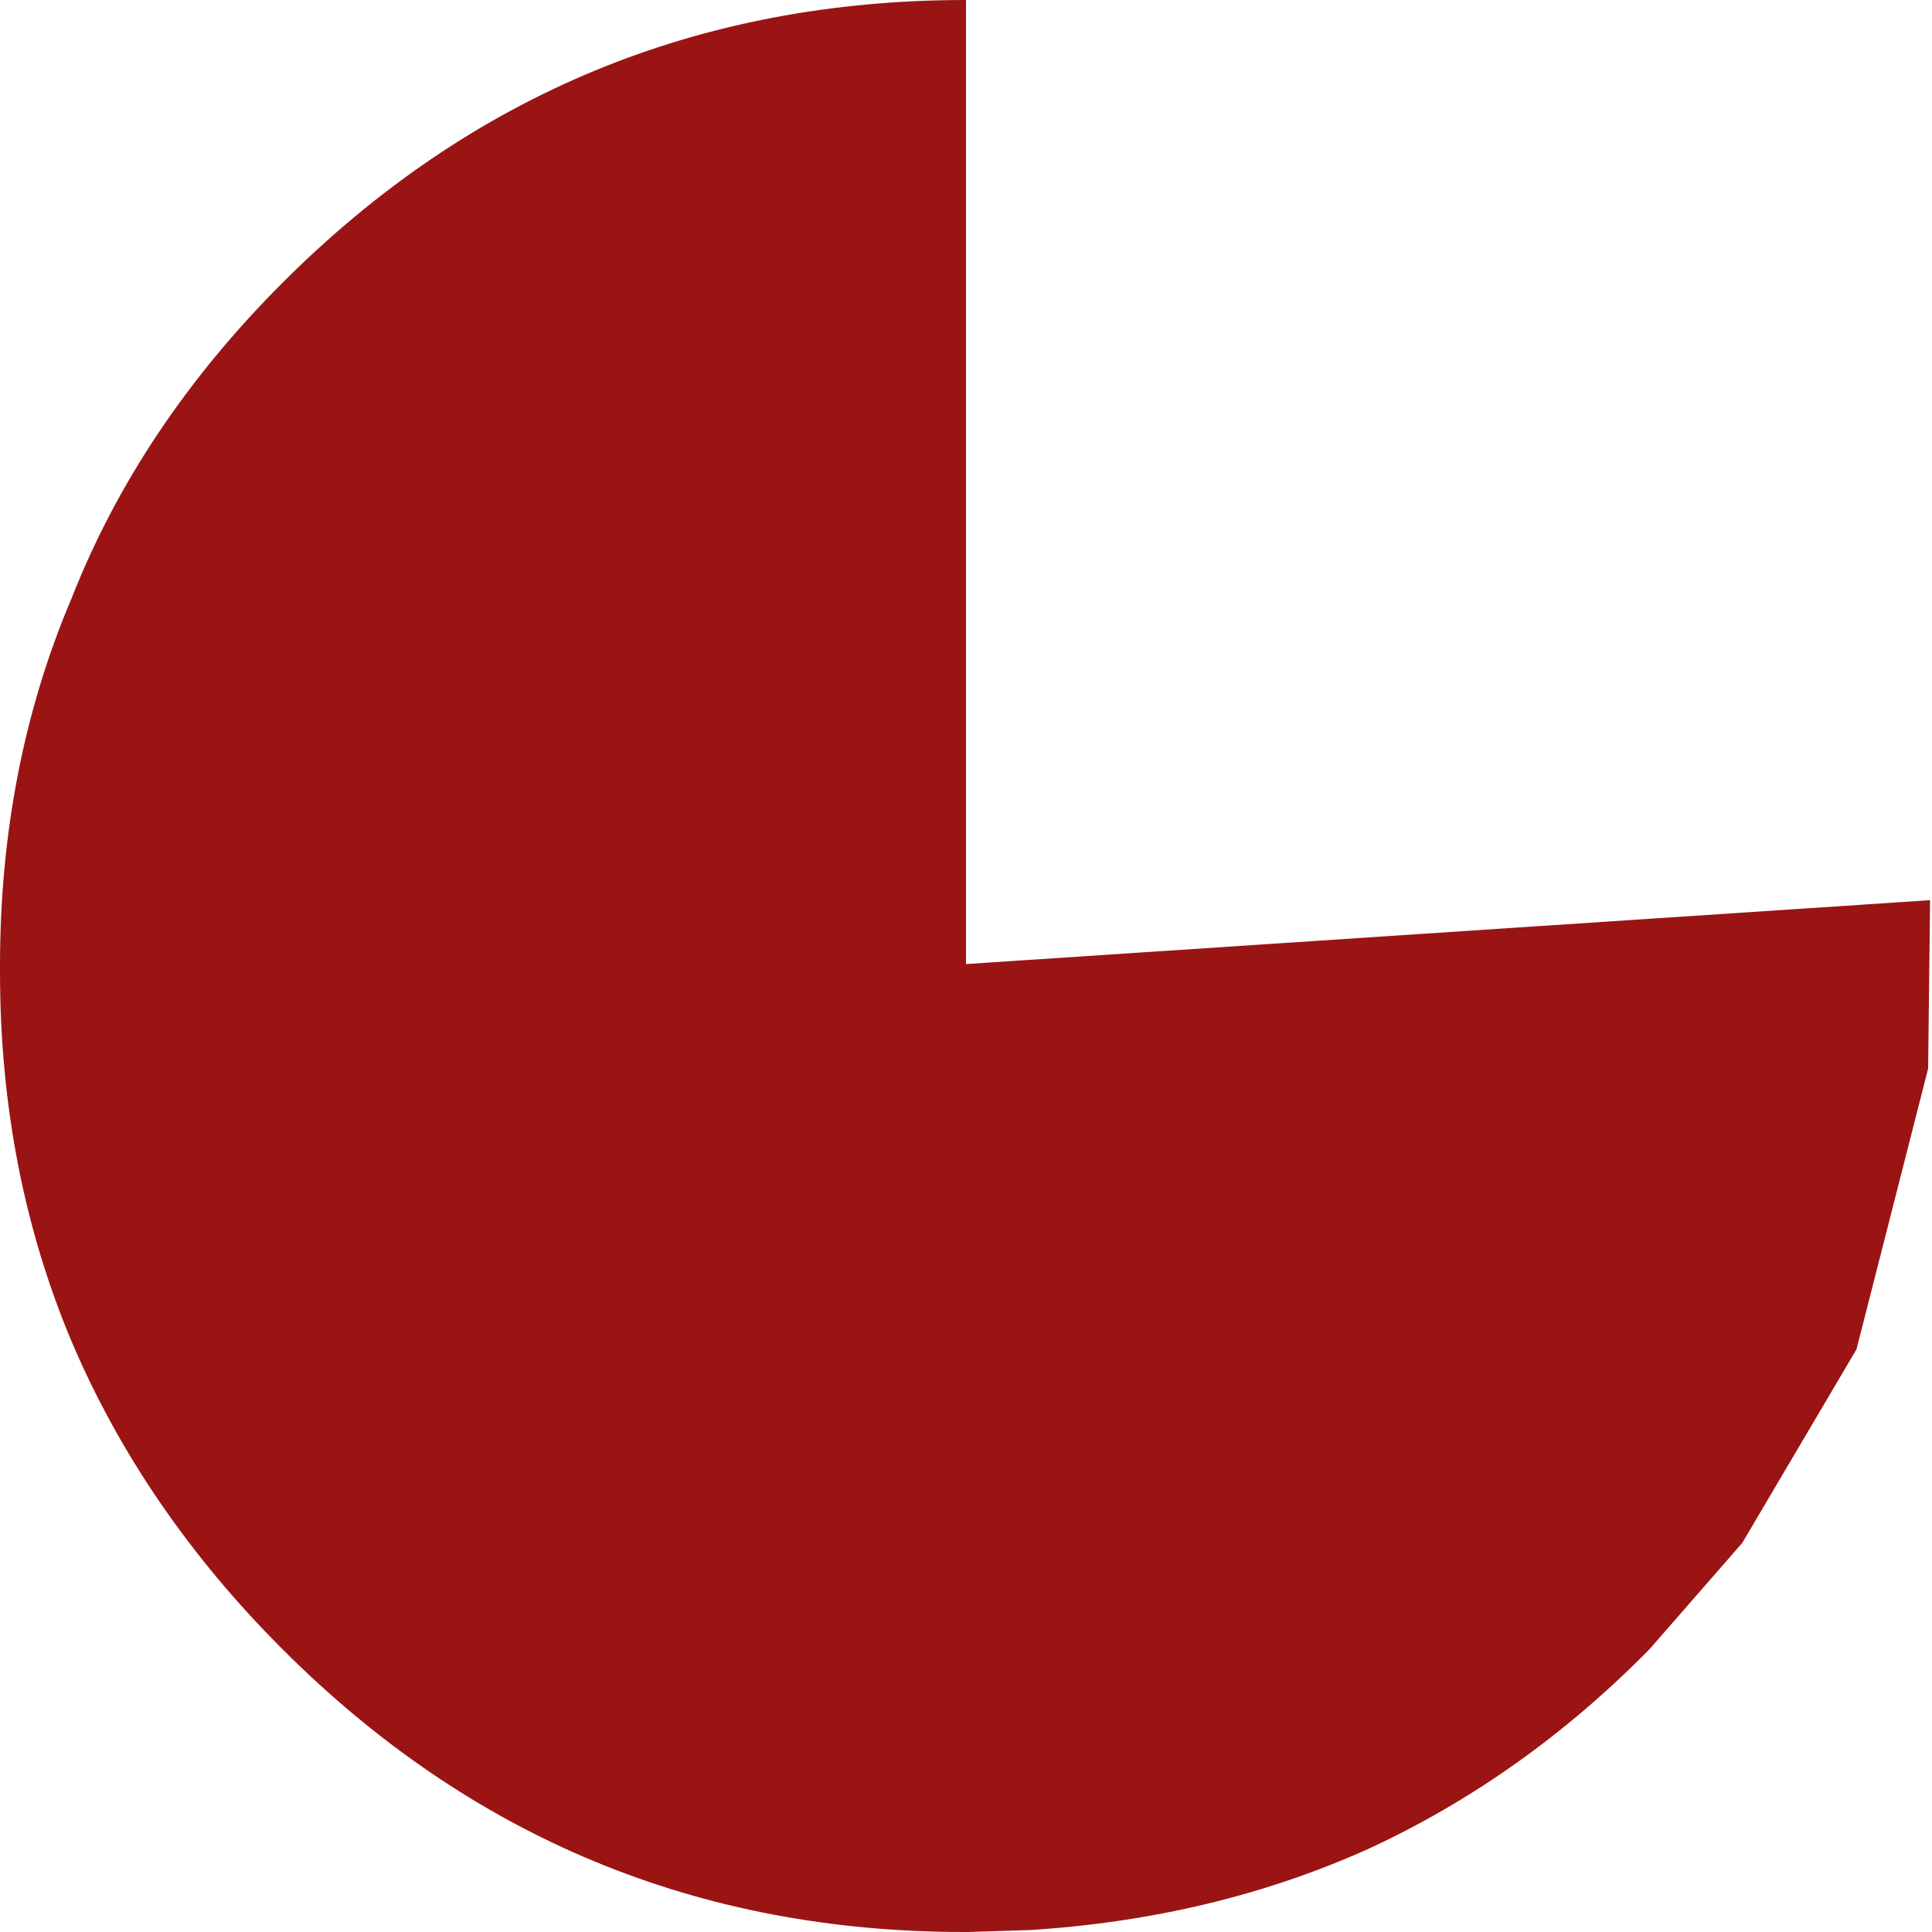 <?xml version="1.0" encoding="UTF-8" standalone="no"?>
<svg xmlns:xlink="http://www.w3.org/1999/xlink" height="49.9px" width="49.9px" xmlns="http://www.w3.org/2000/svg">
  <g transform="matrix(1.0, 0.0, 0.0, 1.0, 25.0, 25.0)">
    <path d="M24.85 -1.7 L24.8 2.6 22.95 9.85 20.0 14.85 17.6 17.6 Q14.35 20.9 10.35 22.75 6.35 24.55 1.6 24.85 L0.0 24.9 -0.1 24.9 Q-10.4 24.9 -17.7 17.6 -21.3 14.0 -23.15 9.65 -25.0 5.25 -25.0 0.1 L-25.0 0.0 -25.0 -0.05 Q-25.0 -5.2 -23.15 -9.55 -21.4 -14.0 -17.7 -17.7 -10.4 -25.0 -0.05 -25.0 L-0.05 -0.1 24.85 -1.75 24.85 -1.7" fill="#9a1414" fill-rule="evenodd" stroke="none"/>
  </g>
</svg>
